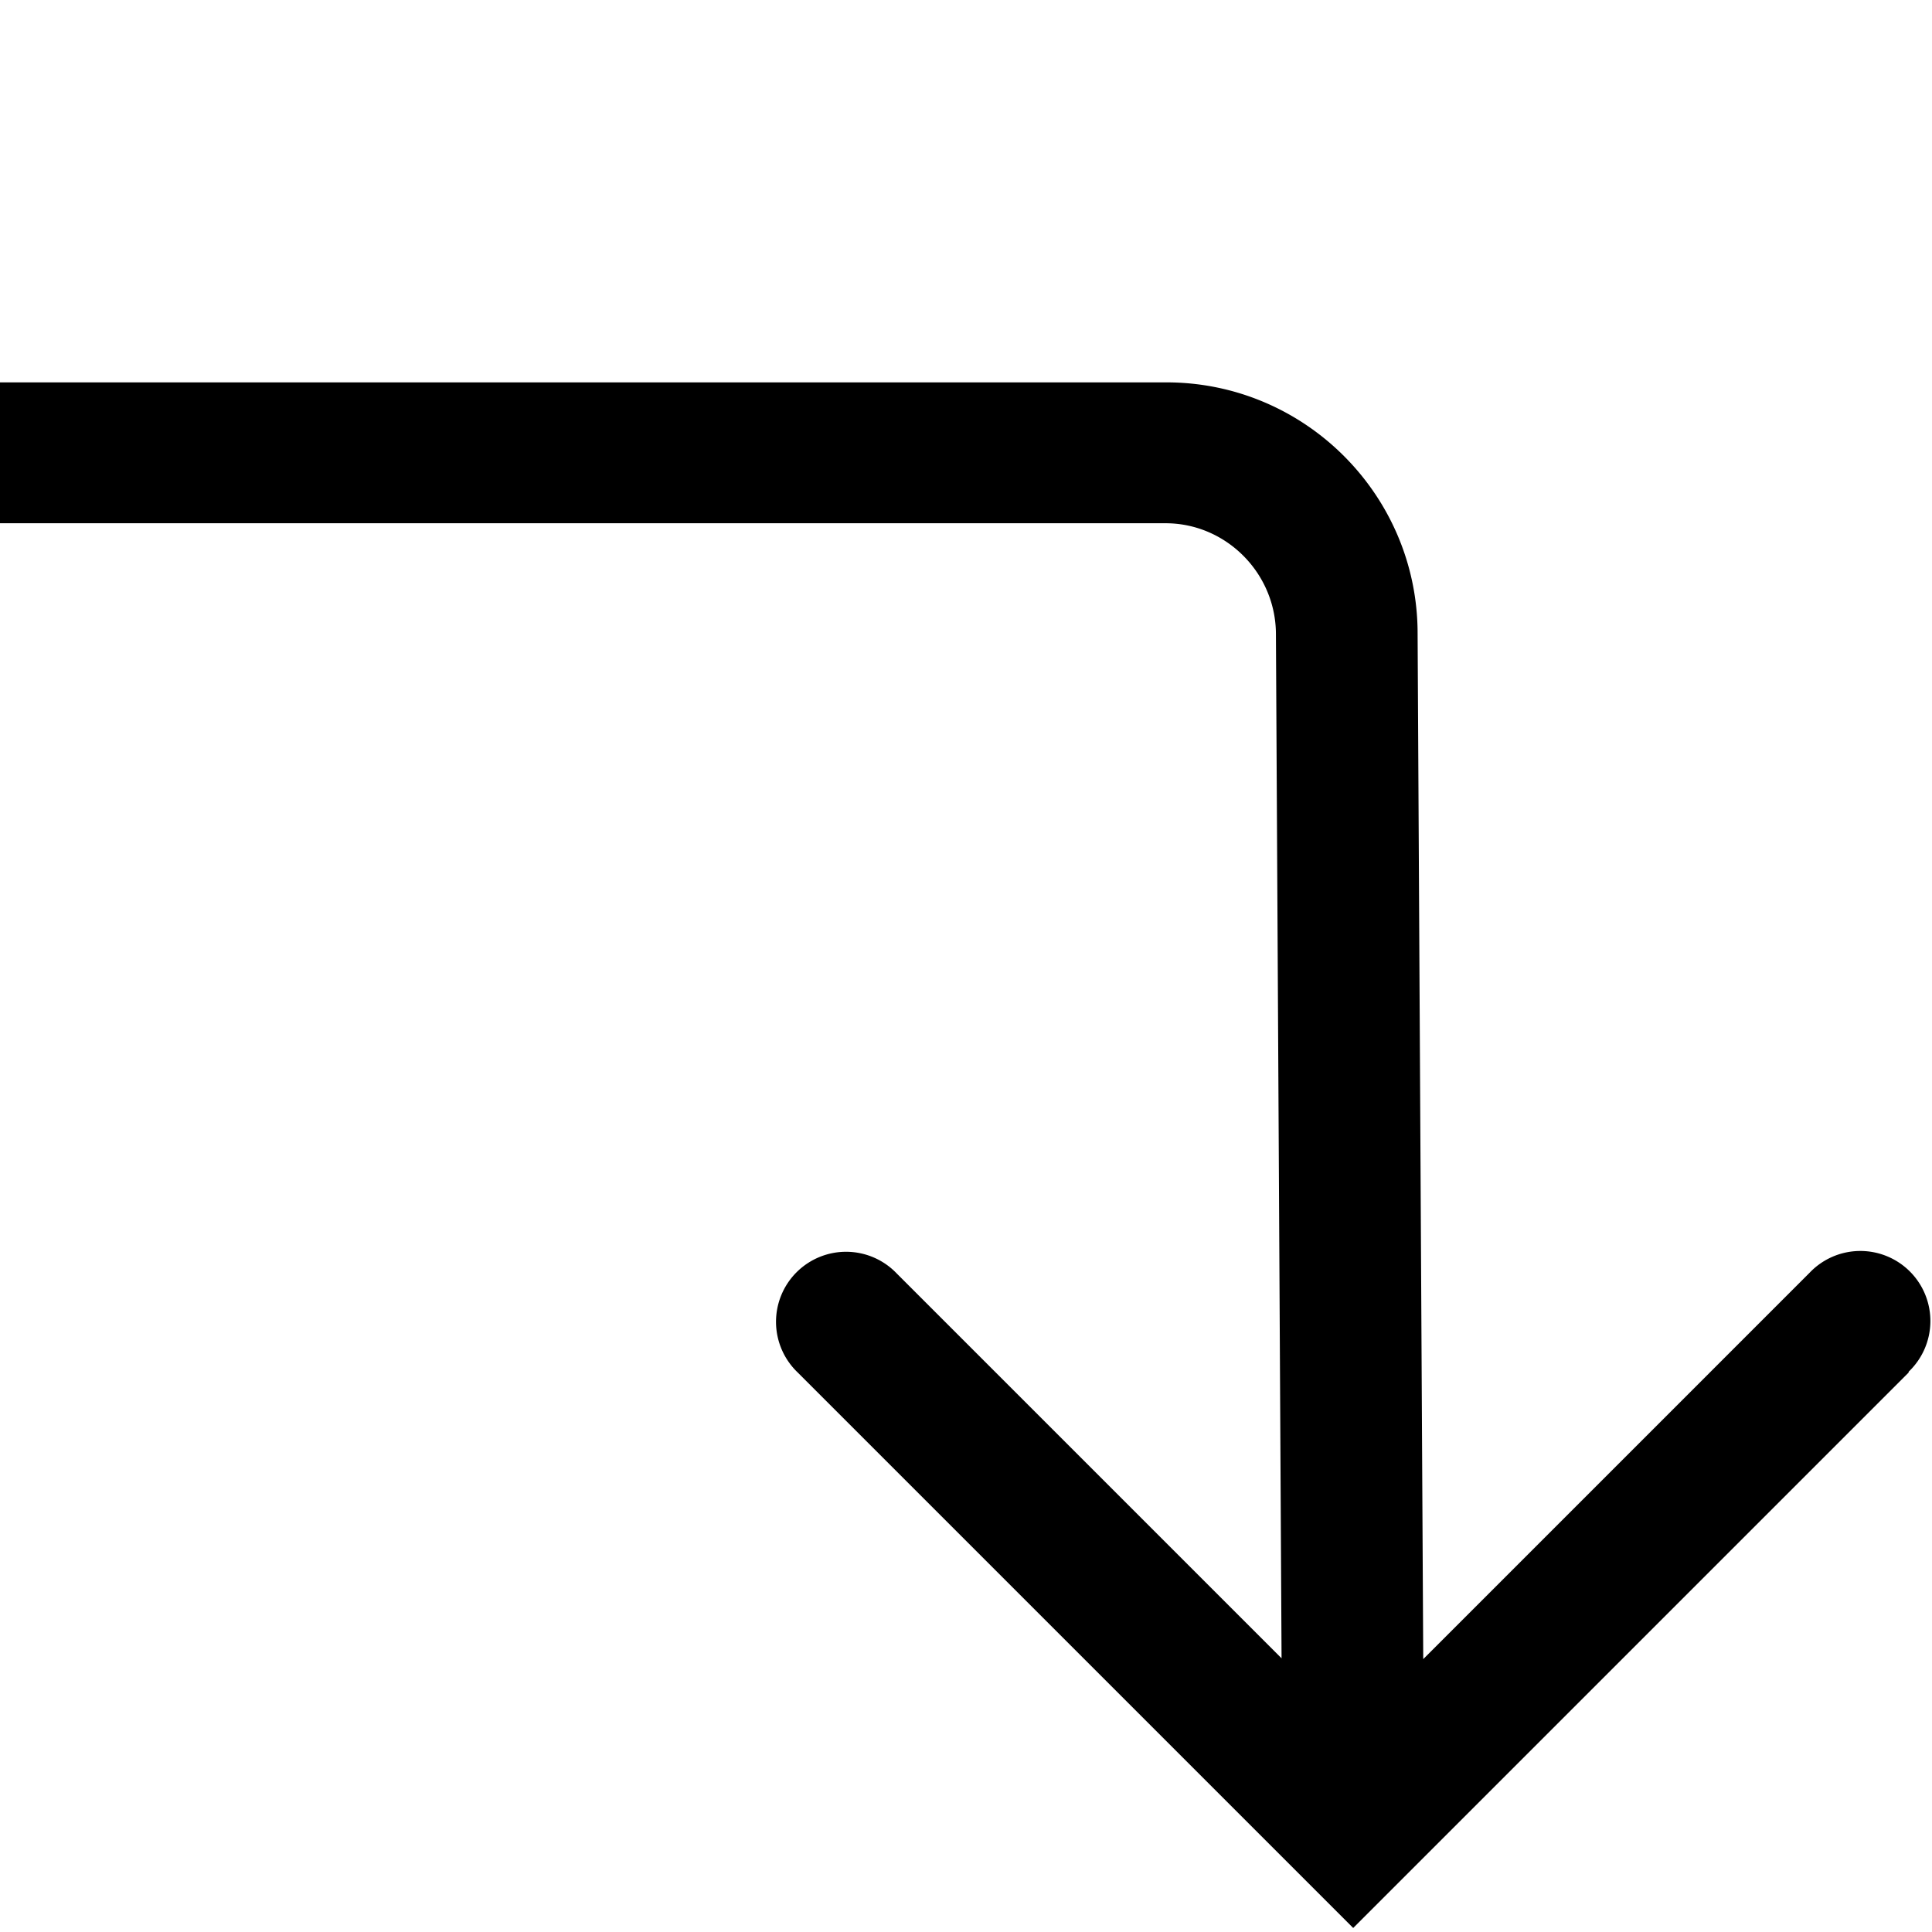 <svg viewBox="0 0 24 24" xmlns="http://www.w3.org/2000/svg">
  <path d="m23.71 17.05-6.9 6.9-6.9-6.9a.87.87 0 1 1 1.23-1.23l4.78 4.78-.07-12.72c0-.76-.62-1.38-1.37-1.38H-.03V4.75h14.52c1.72 0 3.12 1.4 3.12 3.12l.07 12.74 4.8-4.8a.87.87 0 1 1 1.23 1.23Z"/>
</svg>
